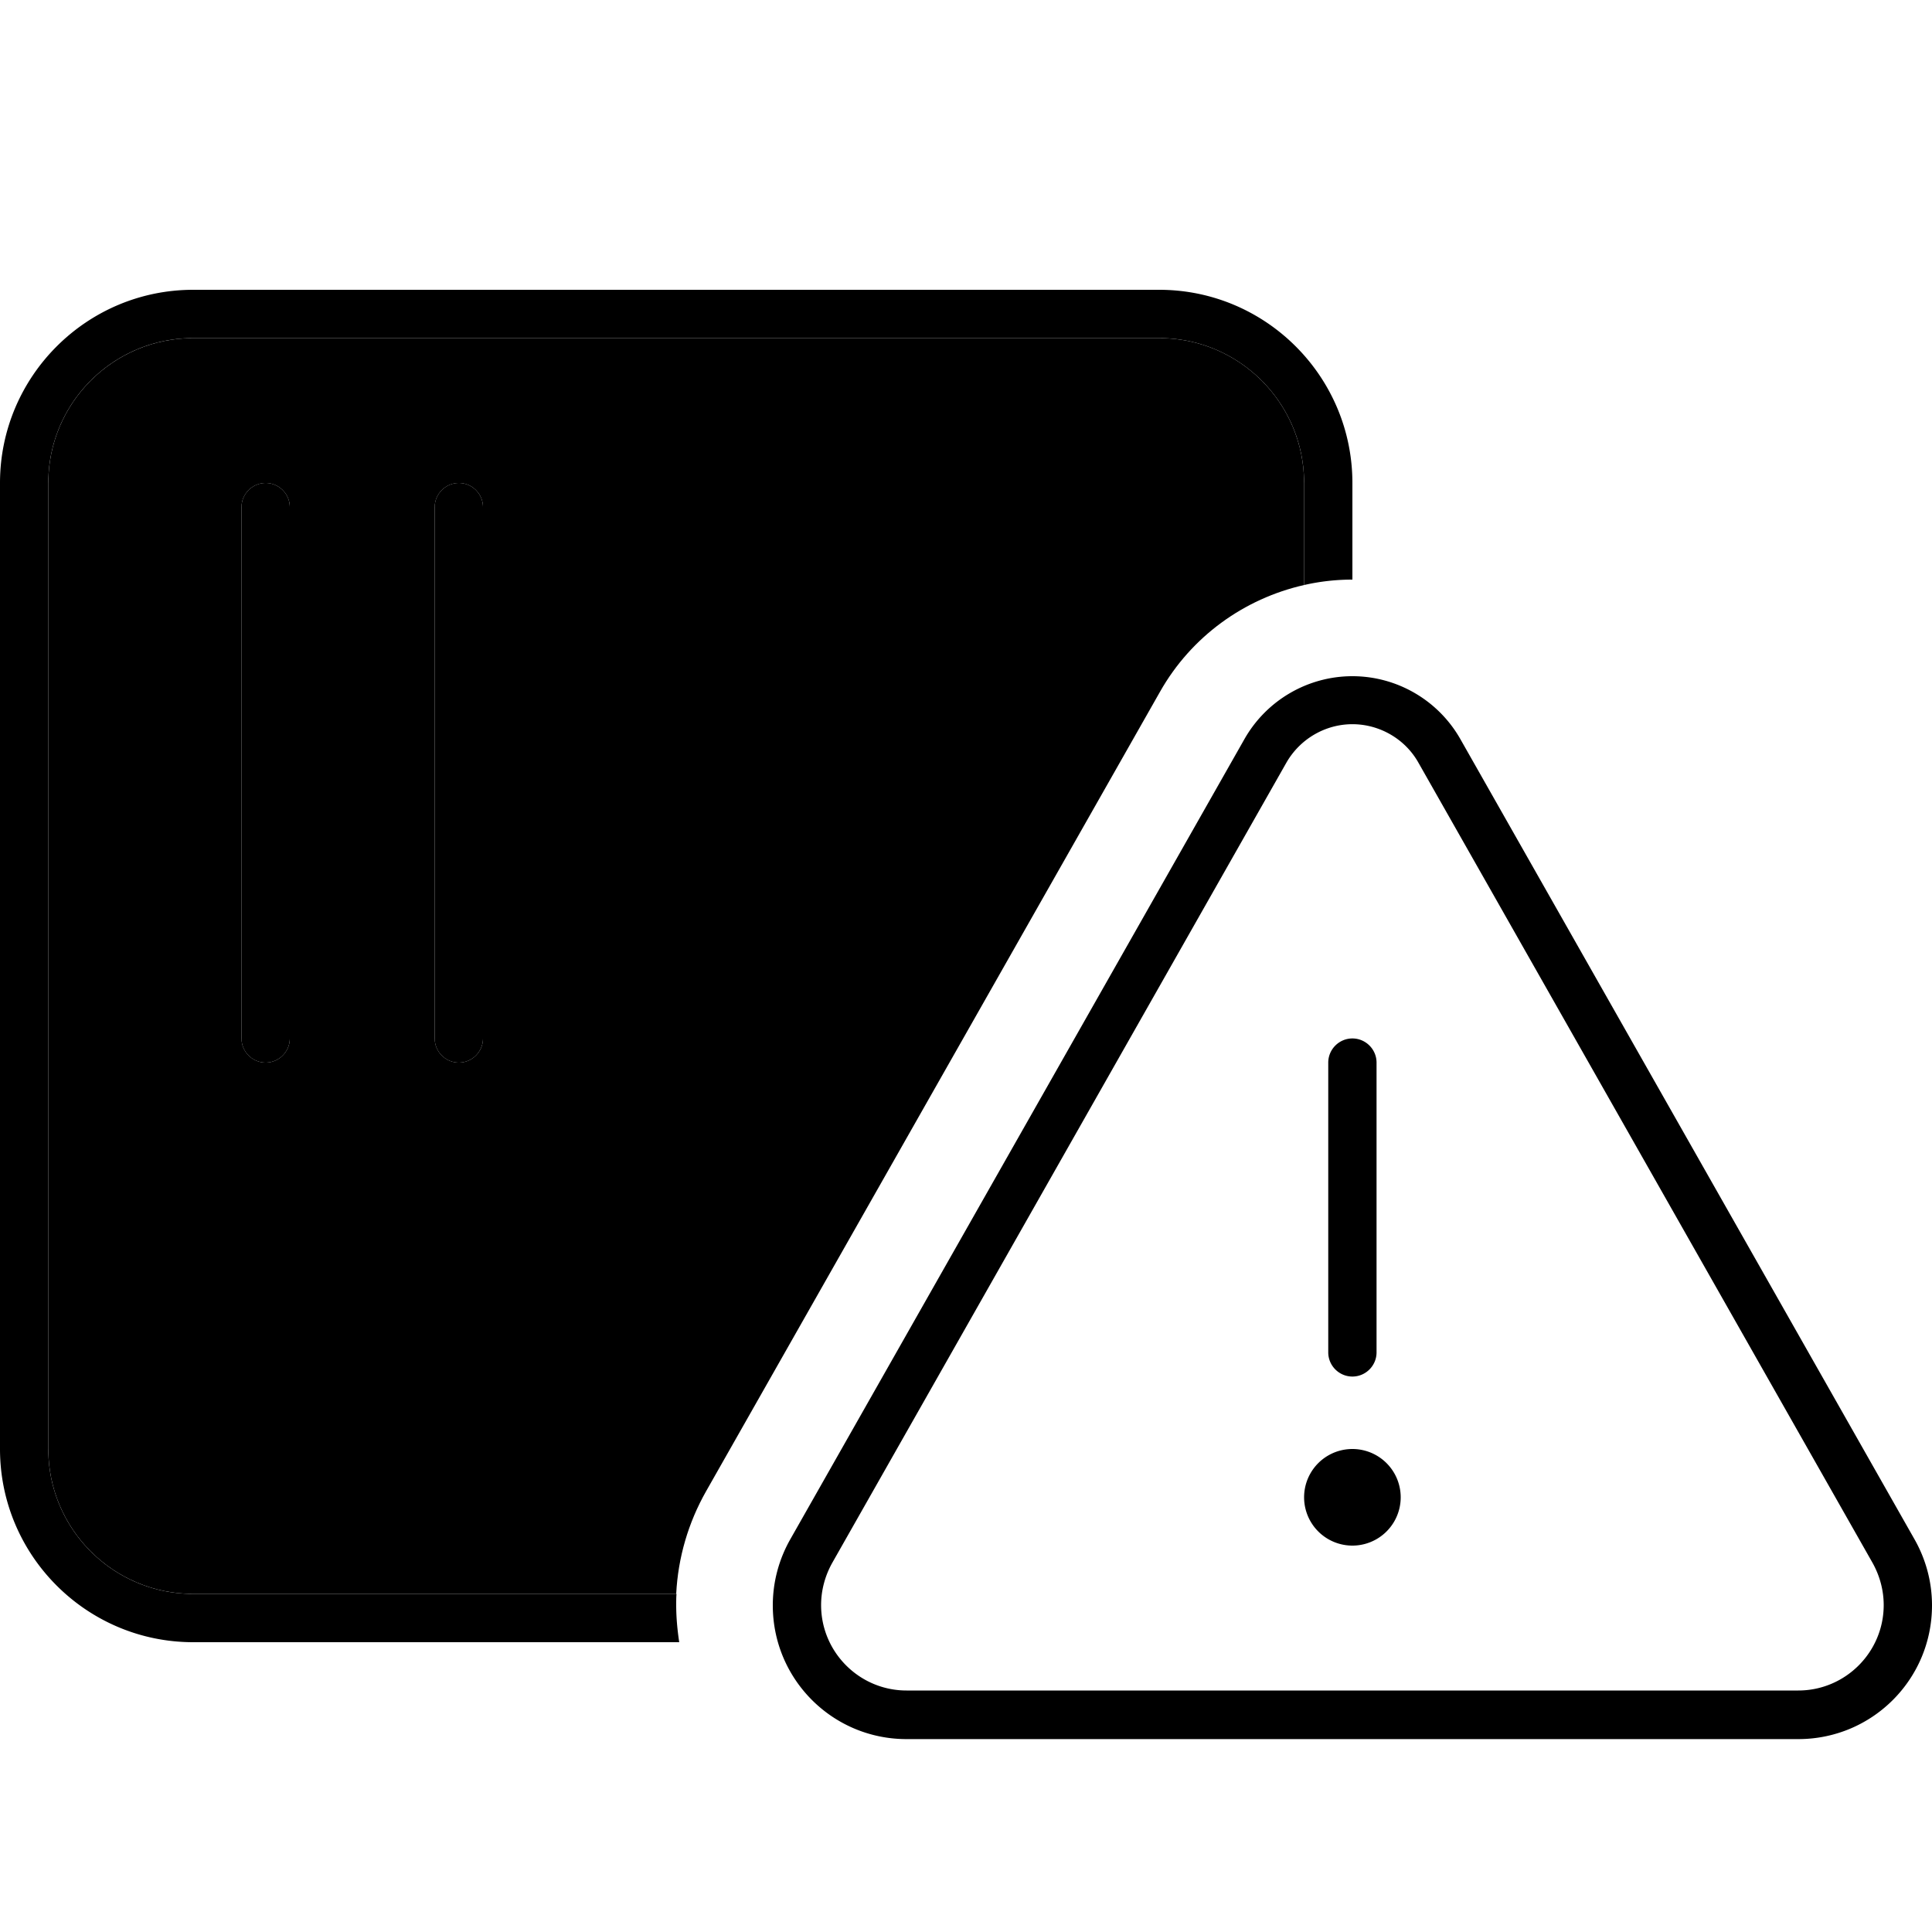 <svg xmlns="http://www.w3.org/2000/svg" width="24" height="24" viewBox="0 0 640 512"><path class="pr-icon-duotone-secondary" d="M16 96c0-26.5 21.5-48 48-48l320 0c26.5 0 48 21.5 48 48l0 33.8c-19.9 4.5-37.4 17.1-47.7 35.3L233.9 430c-5.9 10.4-9.3 22-9.9 34L64 464c-26.5 0-48-21.5-48-48L16 96zm64 8l0 176c0 4.4 3.6 8 8 8s8-3.6 8-8l0-176c0-4.4-3.6-8-8-8s-8 3.6-8 8zm64 0l0 176c0 4.4 3.6 8 8 8s8-3.6 8-8l0-176c0-4.4-3.6-8-8-8s-8 3.6-8 8z"/><path class="pr-icon-duotone-primary" d="M64 48l320 0c26.5 0 48 21.5 48 48l0 33.8c5.2-1.2 10.6-1.8 16-1.8l0-32c0-35.3-28.7-64-64-64L64 32C28.7 32 0 60.7 0 96L0 416c0 35.3 28.7 64 64 64l161 0c-.6-4-1-8.1-1-12.3c0-1.2 0-2.5 .1-3.7L64 464c-26.5 0-48-21.5-48-48L16 96c0-26.5 21.5-48 48-48zm32 56c0-4.4-3.6-8-8-8s-8 3.6-8 8l0 176c0 4.4 3.6 8 8 8s8-3.6 8-8l0-176zm64 0c0-4.4-3.6-8-8-8s-8 3.6-8 8l0 176c0 4.4 3.6 8 8 8s8-3.6 8-8l0-176zM275.7 453.7l150.4-265c4.5-7.9 12.9-12.8 21.9-12.8s17.5 4.9 21.9 12.8l150.4 265c2.4 4.3 3.7 9.1 3.7 14c0 15.6-12.7 28.3-28.3 28.3l-295.4 0c-15.6 0-28.3-12.7-28.3-28.3c0-4.9 1.3-9.7 3.7-14zM412.2 180.9l-150.4 265c-3.8 6.7-5.8 14.2-5.8 21.9c0 24.5 19.8 44.3 44.3 44.3l295.4 0c24.5 0 44.3-19.8 44.3-44.3c0-7.7-2-15.2-5.8-21.9l-150.4-265C476.5 168 462.8 160 448 160s-28.5 8-35.8 20.9zM456 288c0-4.4-3.6-8-8-8s-8 3.6-8 8l0 96c0 4.4 3.6 8 8 8s8-3.6 8-8l0-96zm-8 160a16 16 0 1 0 0-32 16 16 0 1 0 0 32z"/></svg>